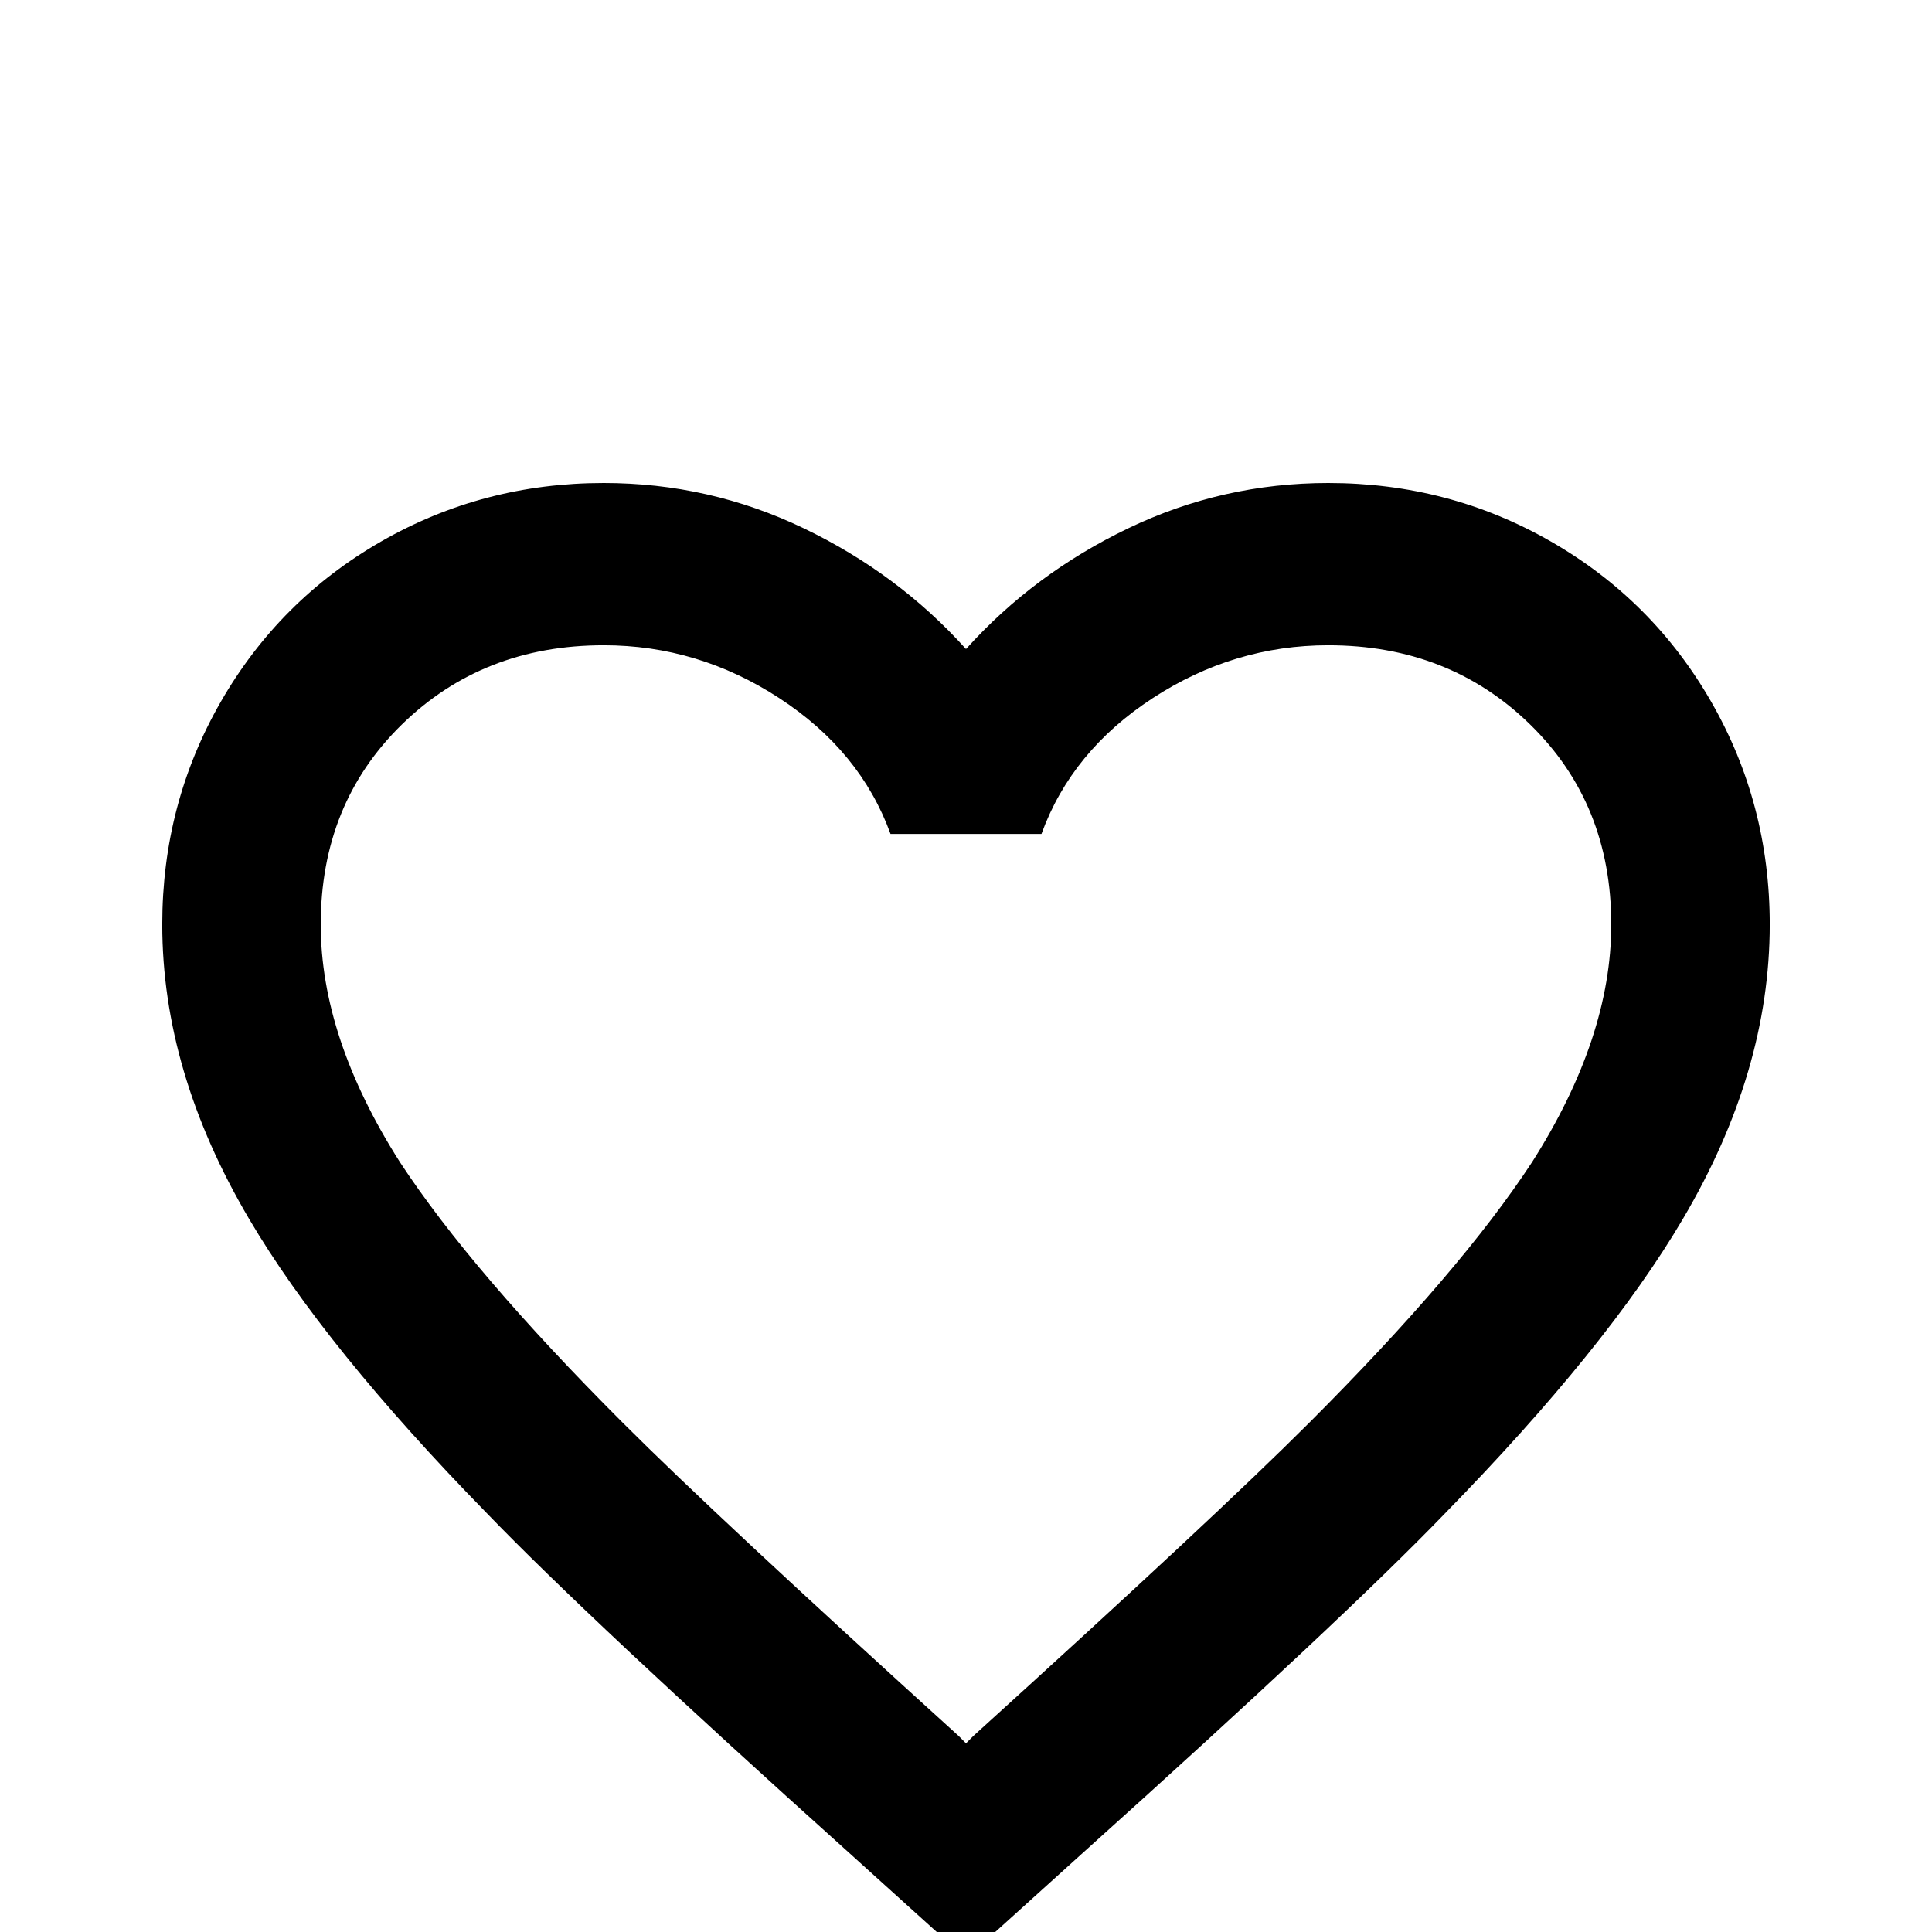 <svg xmlns="http://www.w3.org/2000/svg" viewBox="0 -512 512 512">
	<path fill="#000000" d="M149 21H192V64H149ZM235 64H277V21H235ZM320 64H363V21H320ZM469 -267Q469 -228 446 -189Q426 -155 383 -111Q356 -83 287 -21L256 7L225 -21Q156 -83 129 -111Q86 -155 66 -189Q43 -228 43 -267Q43 -299 58.5 -326Q74 -353 101 -368.5Q128 -384 160 -384Q188 -384 213 -372Q238 -360 256 -340Q274 -360 299 -372Q324 -384 352 -384Q384 -384 411 -368.5Q438 -353 453.5 -326Q469 -299 469 -267ZM427 -267Q427 -299 405.5 -320Q384 -341 352 -341Q327 -341 305.5 -327Q284 -313 276 -291H236Q228 -313 206.5 -327Q185 -341 160 -341Q128 -341 106.5 -320Q85 -299 85 -267Q85 -237 106 -204Q125 -175 165 -135Q190 -110 254 -52L256 -50L258 -52Q322 -110 347 -135Q387 -175 406 -204Q427 -237 427 -267Z"/>
</svg>